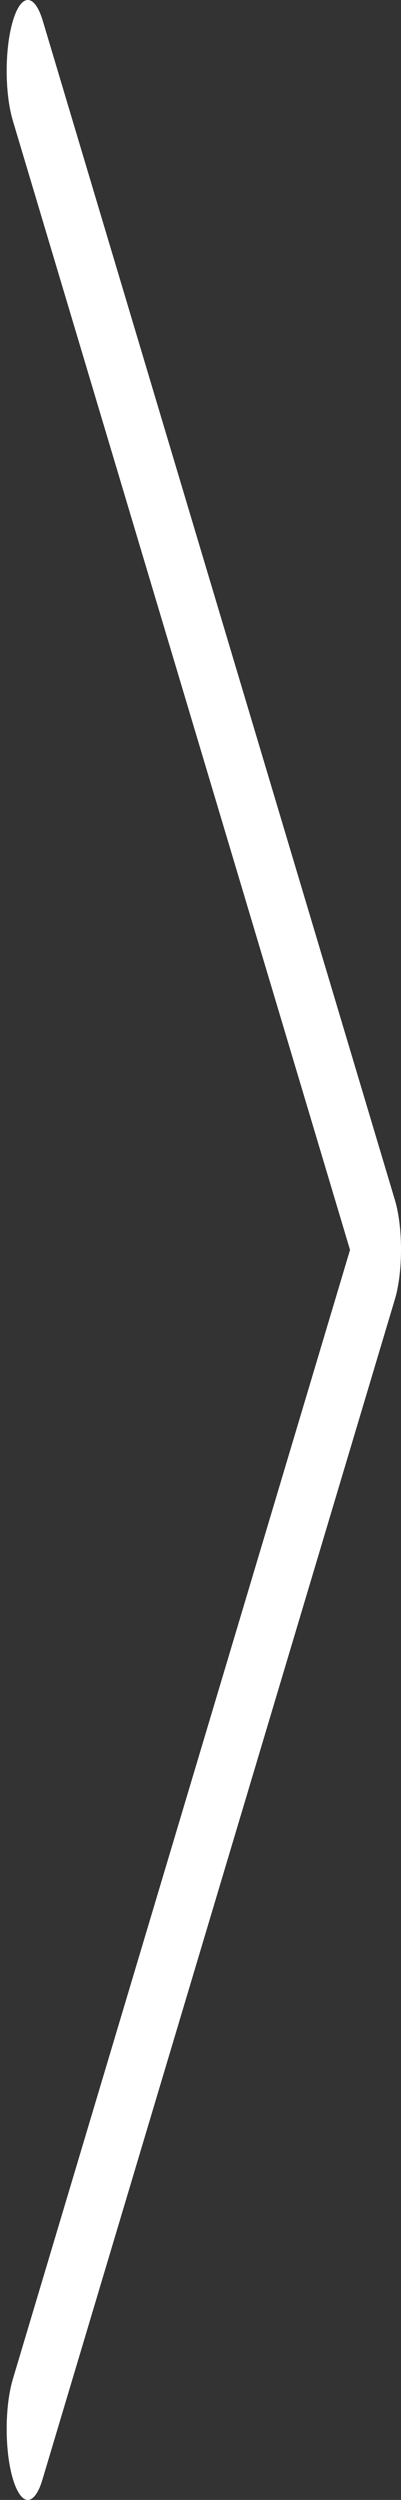 <svg width="27" height="168" viewBox="0 0 27 168" version="1.1" xmlns="http://www.w3.org/2000/svg" xmlns:xlink="http://www.w3.org/1999/xlink">
<rect x="0" y="0" width="27" height="168" fill="#333333" stroke="none"/>
<title>Vector</title>
<desc>Created using Figma</desc>
<g id="Canvas" transform="translate(-1155 -4009)">
<g id="Vector">
<use xlink:href="#path0_fill" transform="translate(1155.45 4009)" fill="#FFFFFF"/>
</g>
</g>
<defs>
<path id="path0_fill" d="M 26.141 80.651L 2.431 1.399C 1.872 -0.466 0.977 -0.466 0.419 1.399C -0.14 3.265 -0.14 6.258 0.419 8.124L 23.118 83.996L 0.419 159.867C -0.14 161.733 -0.14 164.726 0.419 166.592C 0.693 167.507 1.061 168 1.419 168C 1.777 168 2.146 167.542 2.42 166.592L 26.13 87.34C 26.689 85.51 26.689 82.482 26.141 80.651Z"/>
</defs>
</svg>
